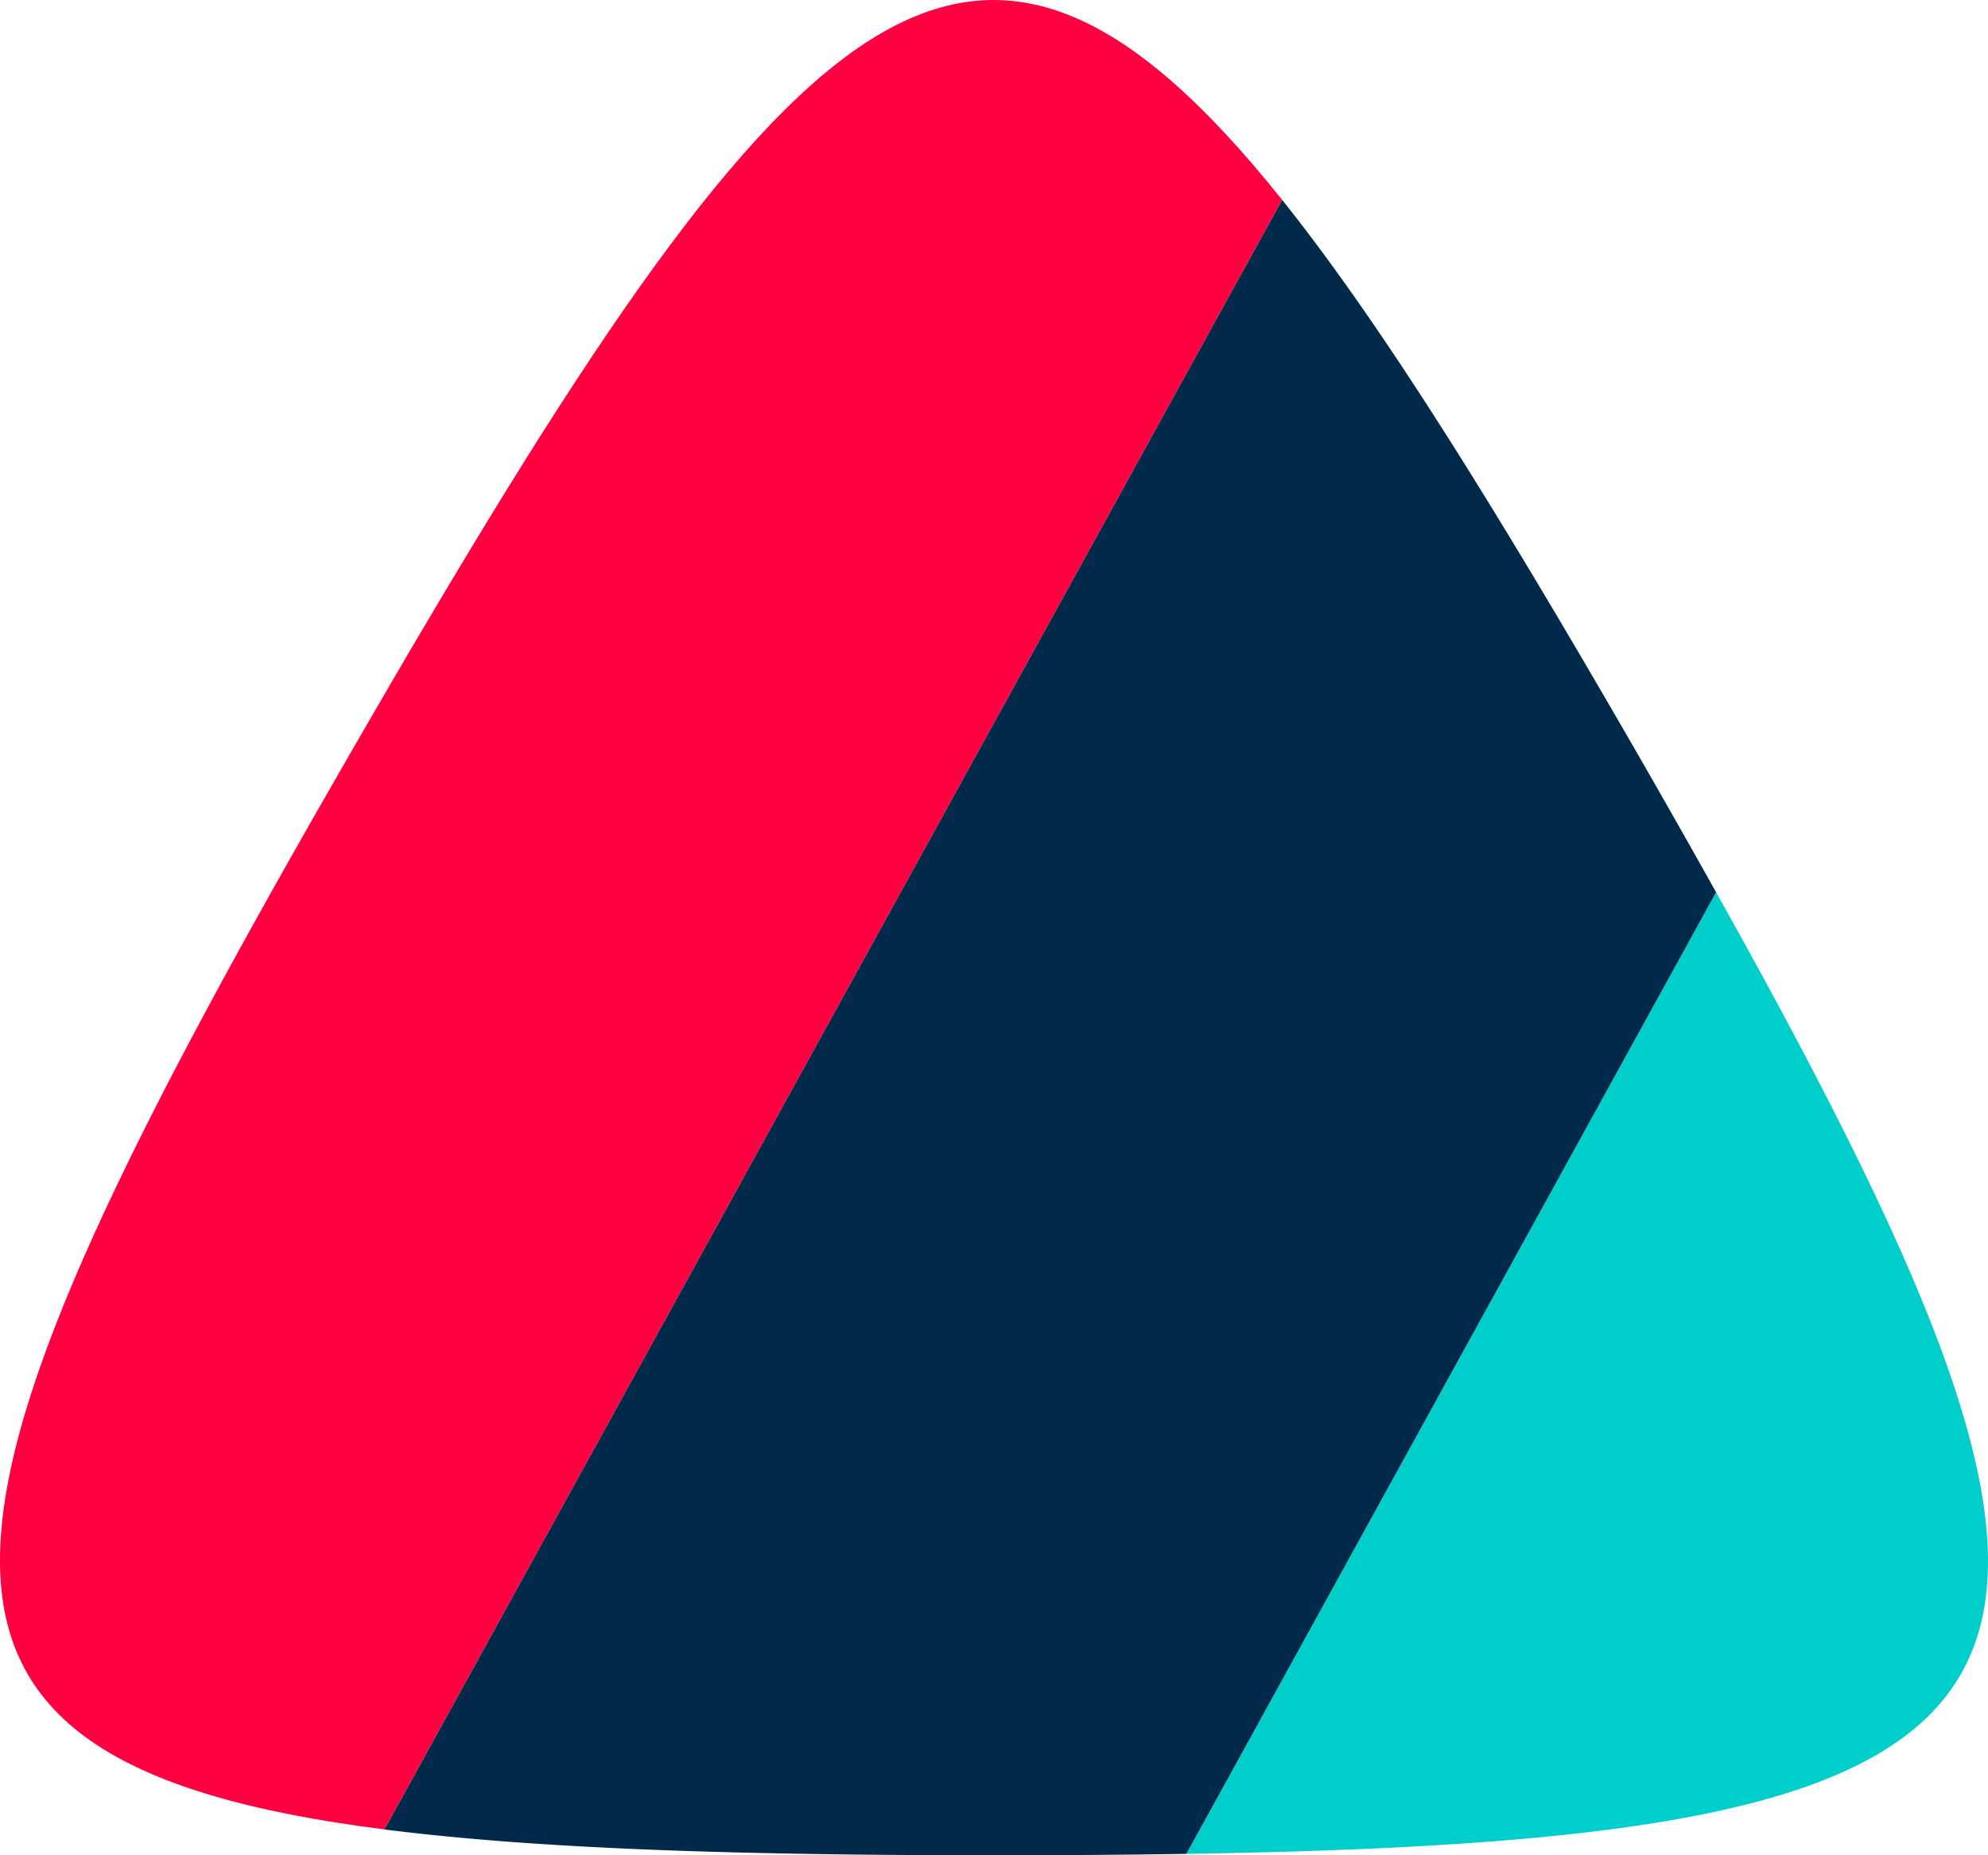 <svg xmlns="http://www.w3.org/2000/svg" viewBox="0 0 89.786 83.8" height="316.726" width="339.35"><path d="M53.583 83.737c41.156-.637 44.37-6.938 23.923-43.434z" fill="#00cecb"/><path d="M57.907 9.029C43.81-8.613 35.703-.415 15.982 33.744c-20.224 35.029-22.847 45.81 1.383 48.89z" fill="#ff0040"/><path d="M57.907 9.029L17.365 82.635c6.933.88 15.944 1.165 27.517 1.165 3.08 0 5.96-.02 8.7-.063l23.924-43.434a574.346 574.346 0 00-3.724-6.559c-6.289-10.892-11.38-19.09-15.875-24.715z" fill="#012a4a"/></svg>